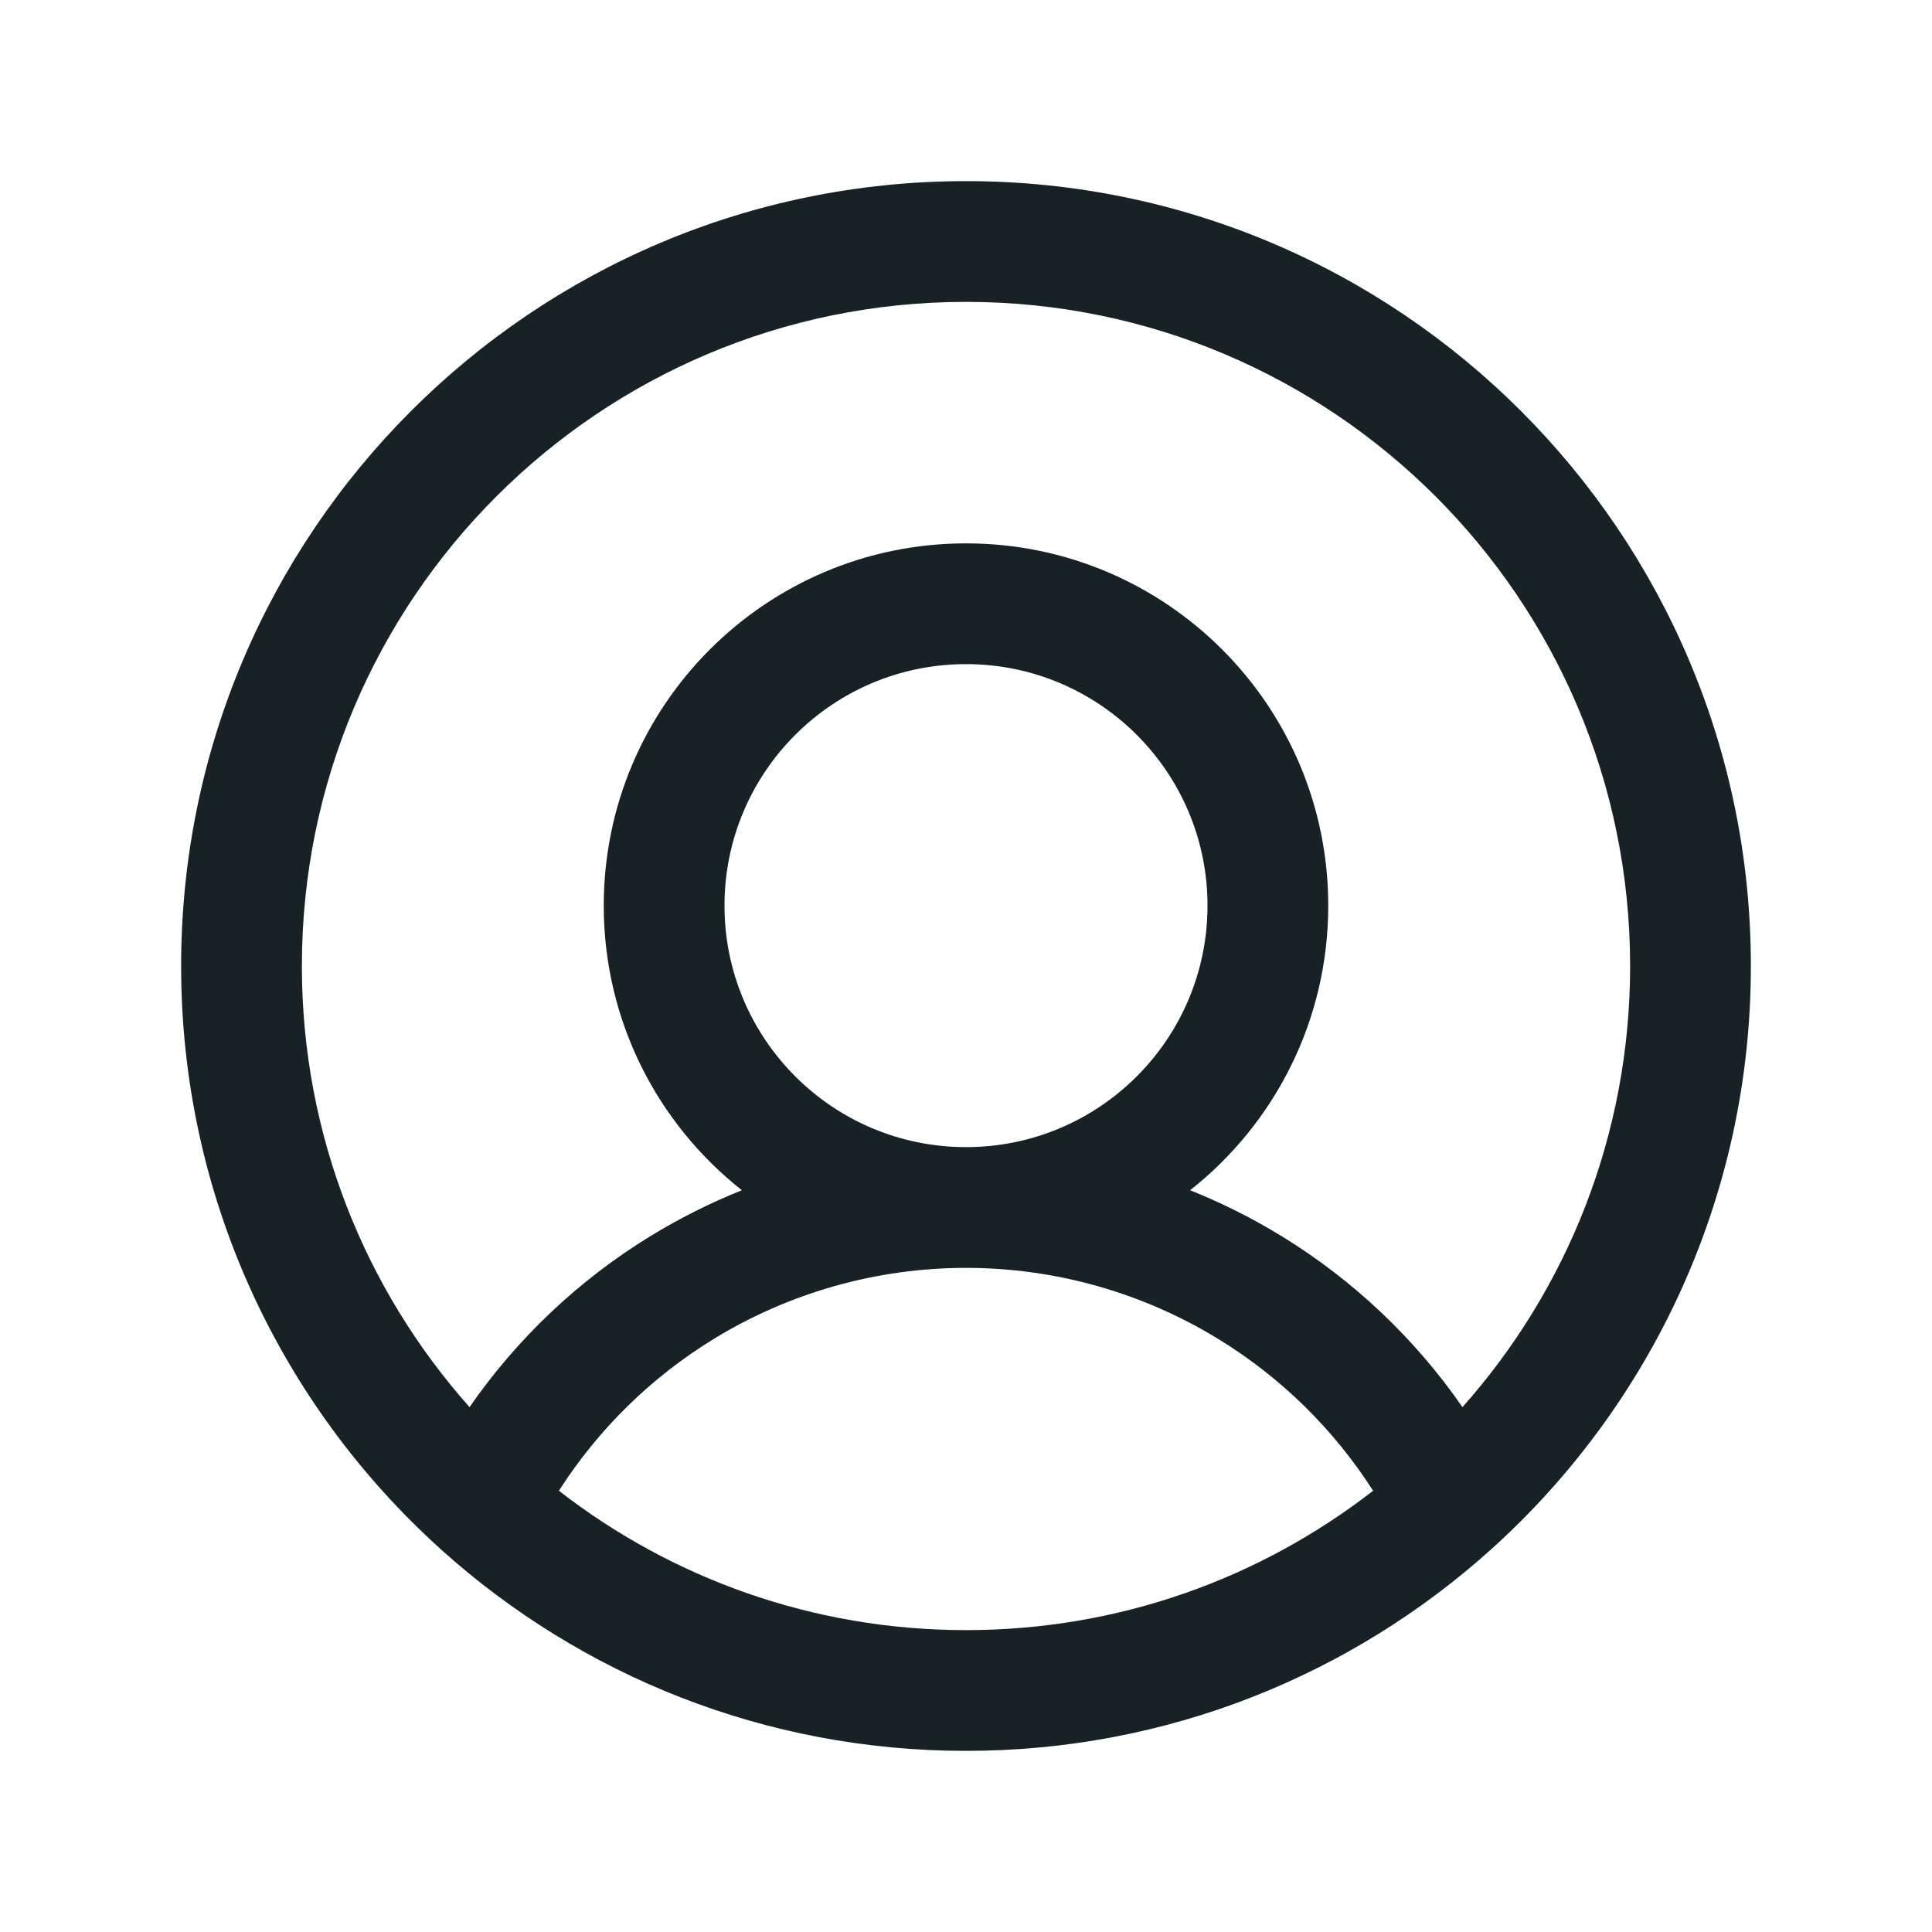 <svg width="64" height="64" viewBox="0 0 64 64" fill="none" xmlns="http://www.w3.org/2000/svg">
<path fill-rule="evenodd" clip-rule="evenodd" d="M49.408 51.313C54.684 46.554 58 39.664 58 32C58 17.641 46.359 6 32 6C17.641 6 6 17.641 6 32C6 39.659 9.312 46.544 14.581 51.302C14.6 51.321 14.62 51.338 14.64 51.356C19.243 55.487 25.328 58 32 58C38.677 58 44.766 55.483 49.371 51.346C49.383 51.335 49.396 51.324 49.408 51.313ZM32 10C19.85 10 10 19.85 10 32C10 37.609 12.099 42.727 15.554 46.613C17.13 44.339 19.165 42.408 21.54 40.952C22.511 40.357 23.527 39.848 24.576 39.428C21.789 37.231 20 33.824 20 30C20 23.373 25.373 18 32 18C38.627 18 44 23.373 44 30C44 33.824 42.211 37.231 39.424 39.428C40.473 39.848 41.489 40.357 42.46 40.952C44.834 42.408 46.87 44.339 48.446 46.613C51.901 42.728 54 37.609 54 32C54 19.85 44.15 10 32 10ZM45.486 49.383C44.185 47.35 42.438 45.631 40.368 44.362C37.85 42.817 34.954 42 32 42C29.046 42 26.149 42.817 23.631 44.362C21.562 45.631 19.815 47.35 18.514 49.383C22.239 52.277 26.918 54 32 54C37.082 54 41.761 52.277 45.486 49.383ZM32 38C36.418 38 40 34.418 40 30C40 25.582 36.418 22 32 22C27.582 22 24 25.582 24 30C24 34.418 27.582 38 32 38Z" fill="#172126"/>
</svg>
